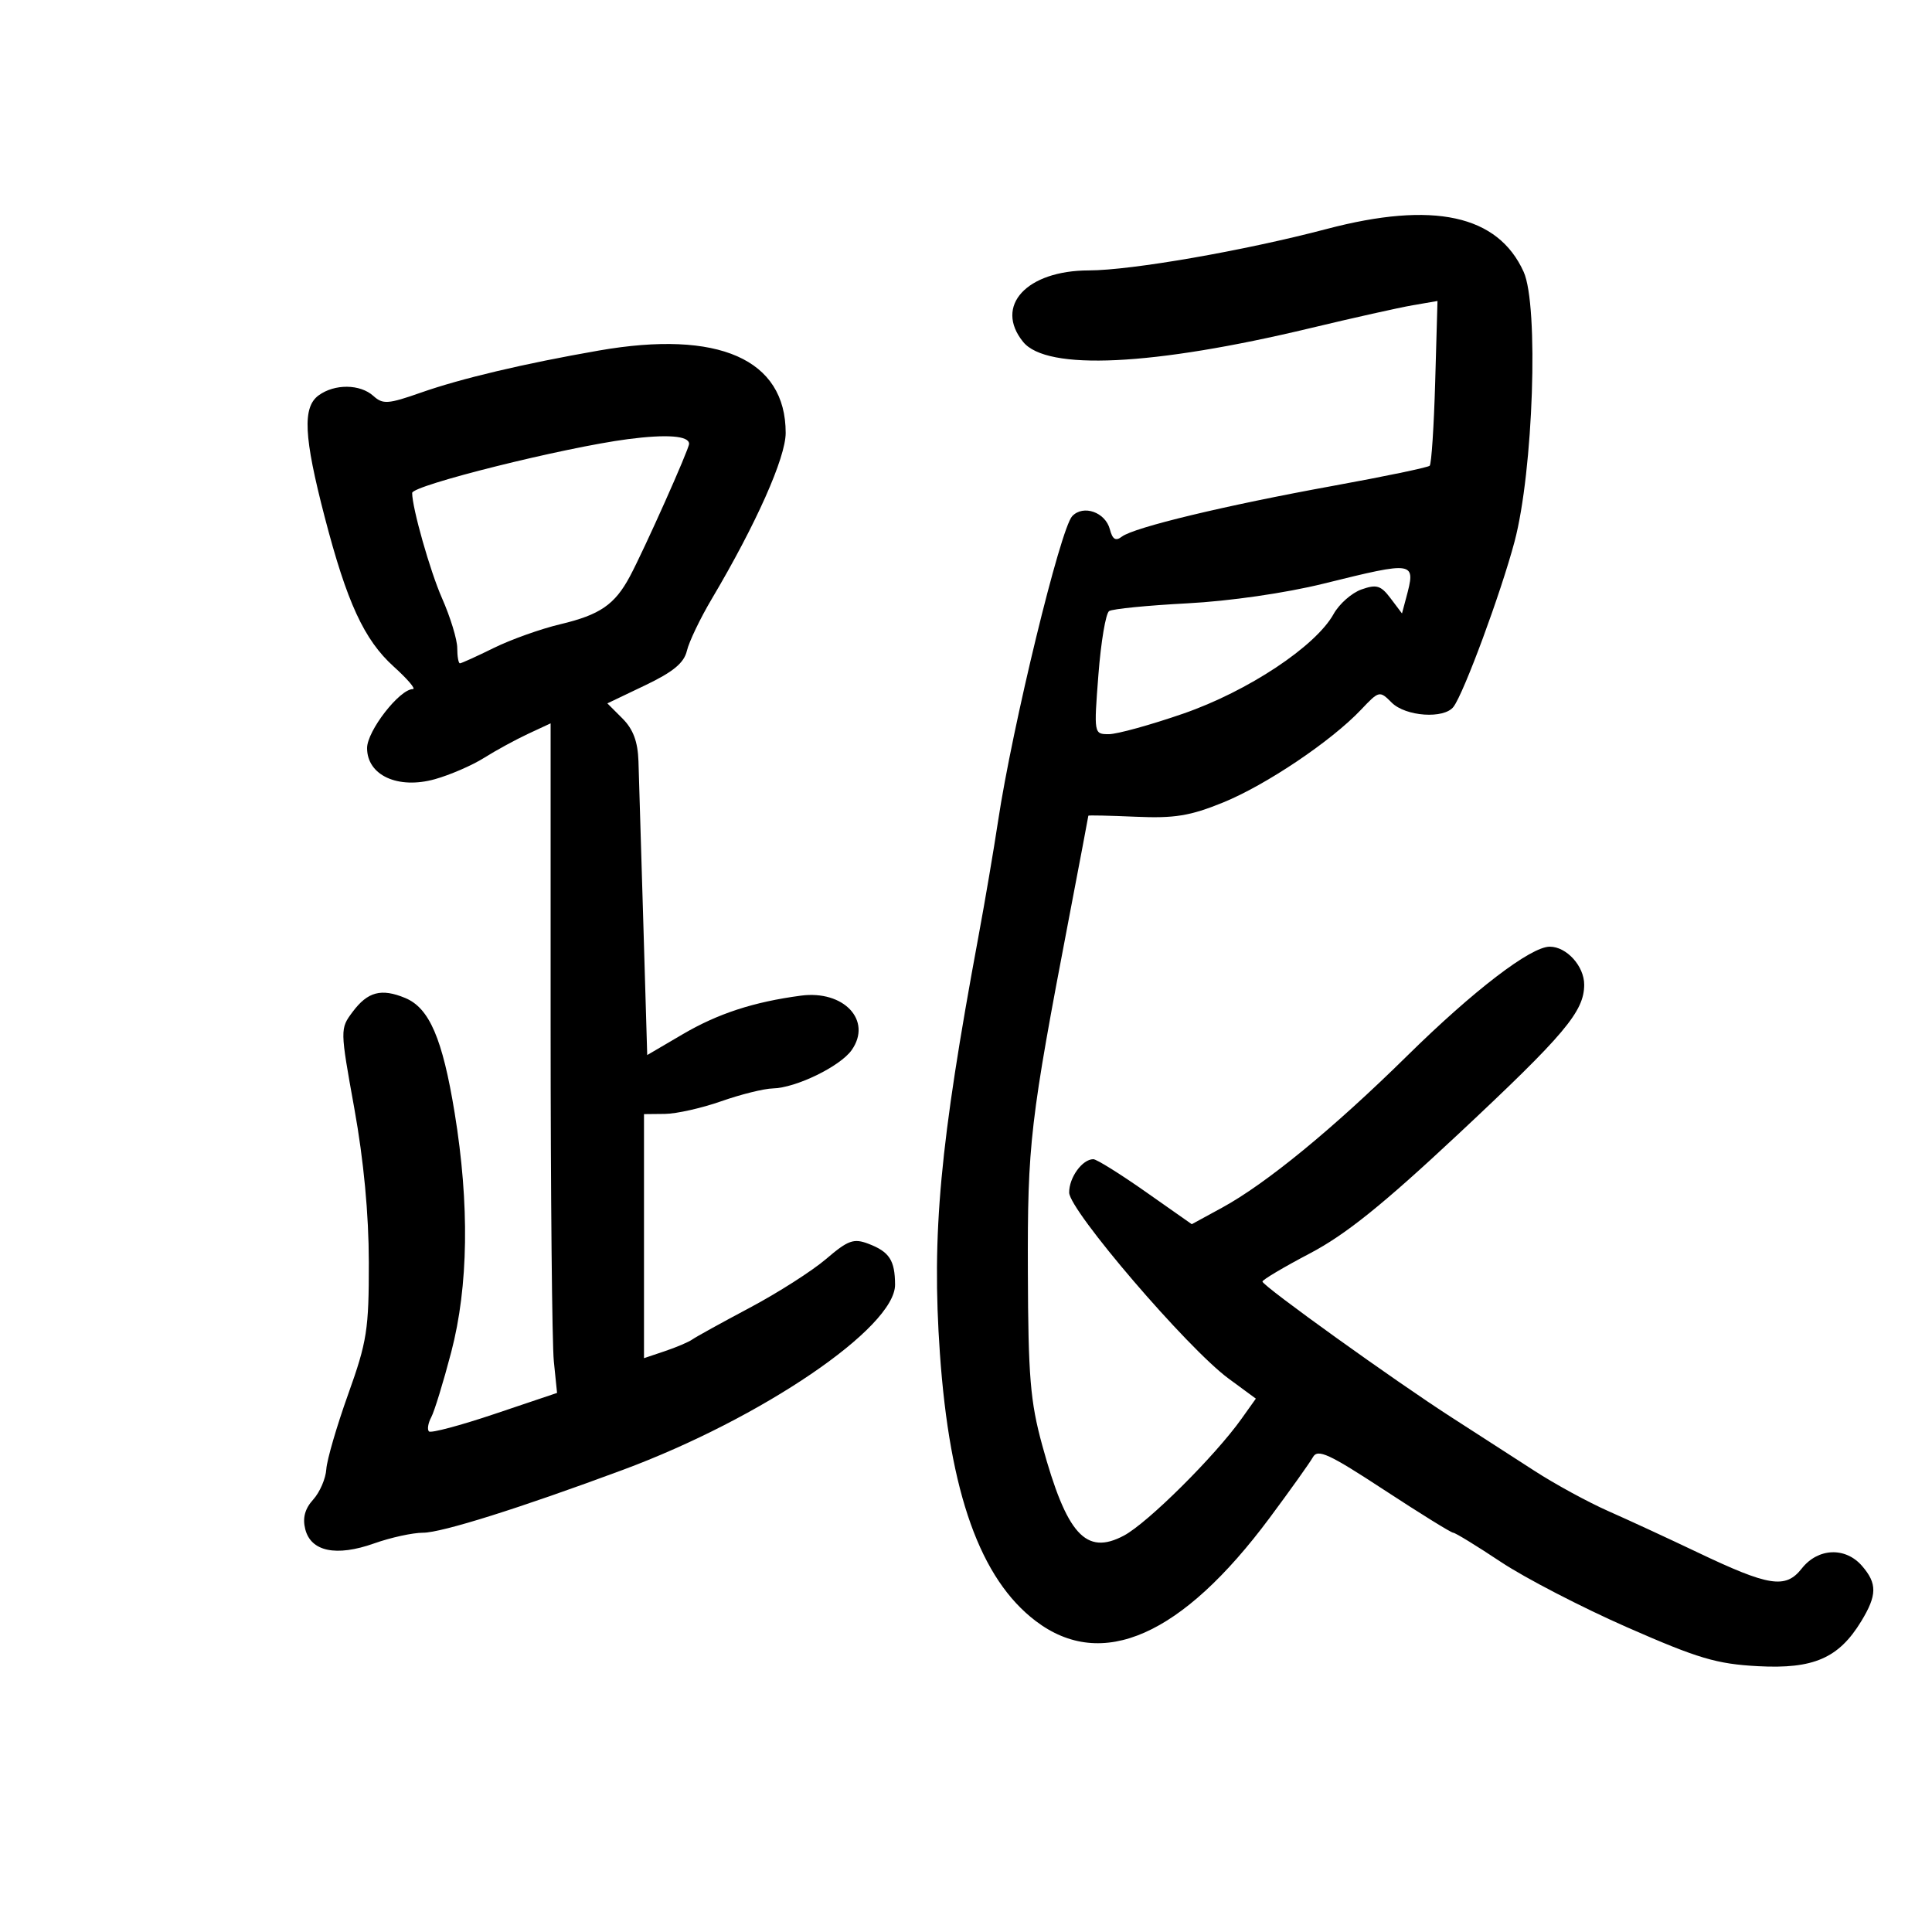 <svg xmlns="http://www.w3.org/2000/svg" width="300" height="300" viewBox="0 0 300 300" version="1.1">
	<path d="M 206 35.557 C 193.177 38.934, 175.702 41.977, 169.062 41.990 C 159.398 42.008, 154.348 47.503, 158.866 53.083 C 162.532 57.610, 179.005 56.821, 203.500 50.945 C 210.100 49.362, 217.235 47.767, 219.356 47.402 L 223.213 46.737 222.856 59.286 C 222.660 66.188, 222.275 72.053, 222 72.320 C 221.725 72.587, 214.975 73.992, 207 75.442 C 190.219 78.493, 176.068 81.896, 174.199 83.331 C 173.244 84.064, 172.751 83.763, 172.341 82.198 C 171.644 79.529, 168.219 78.328, 166.494 80.147 C 164.664 82.076, 157.200 112.769, 154.980 127.500 C 154.316 131.900, 152.939 140, 151.918 145.500 C 145.934 177.748, 144.655 191.593, 145.945 210.125 C 147.459 231.865, 152.225 245.184, 160.828 251.714 C 171.099 259.512, 183.514 254.031, 197.167 235.670 C 200.370 231.364, 203.387 227.131, 203.872 226.265 C 204.614 224.938, 206.358 225.740, 214.911 231.345 C 220.498 235.005, 225.331 238, 225.650 238 C 225.970 238, 229.303 240.042, 233.057 242.538 C 236.811 245.034, 245.647 249.607, 252.692 252.701 C 263.705 257.538, 266.551 258.382, 273 258.725 C 281.604 259.183, 285.518 257.480, 289.005 251.759 C 291.481 247.699, 291.507 245.891, 289.133 243.153 C 286.551 240.176, 282.292 240.359, 279.779 243.554 C 277.260 246.756, 274.720 246.358, 263.500 241.006 C 259.100 238.908, 252.916 236.049, 249.757 234.653 C 246.599 233.258, 241.424 230.436, 238.257 228.382 C 235.091 226.328, 229.350 222.626, 225.500 220.155 C 216.781 214.561, 196.046 199.675, 196.032 199 C 196.026 198.725, 199.344 196.756, 203.405 194.624 C 208.938 191.719, 214.708 187.081, 226.420 176.124 C 242.982 160.629, 245.983 157.069, 245.993 152.905 C 246.001 150.026, 243.261 147, 240.647 147 C 237.691 147, 228.829 153.784, 218.500 163.953 C 207.047 175.229, 196.603 183.798, 189.779 187.519 L 185.058 190.093 177.872 185.047 C 173.920 182.271, 170.275 180, 169.772 180 C 168.063 180, 166 182.848, 166.020 185.179 C 166.044 187.959, 184.392 209.372, 190.771 214.063 L 195.009 217.179 192.781 220.308 C 188.634 226.132, 178.206 236.489, 174.518 238.448 C 168.613 241.584, 165.634 238.286, 161.833 224.406 C 159.981 217.643, 159.659 213.754, 159.607 197.500 C 159.542 177.544, 159.931 174.211, 166.041 142.286 C 167.668 133.783, 168.999 126.753, 168.998 126.663 C 168.996 126.573, 172.299 126.646, 176.337 126.823 C 182.373 127.089, 184.784 126.698, 189.897 124.620 C 196.571 121.908, 206.721 115.083, 211.346 110.197 C 214.144 107.241, 214.223 107.223, 216.096 109.096 C 218.266 111.266, 224.246 111.674, 225.700 109.750 C 227.318 107.612, 233.060 92.071, 235.178 84.100 C 238.090 73.142, 238.958 47.447, 236.592 42.213 C 232.596 33.371, 222.577 31.191, 206 35.557 M 93 54.431 C 81.394 56.454, 71.618 58.765, 65.352 60.968 C 60.270 62.754, 59.450 62.812, 57.988 61.489 C 55.919 59.617, 51.965 59.574, 49.474 61.395 C 46.948 63.243, 47.173 67.799, 50.408 80.246 C 53.864 93.543, 56.542 99.353, 61.122 103.492 C 63.258 105.421, 64.608 107, 64.122 107 C 62.048 107, 57 113.496, 57 116.164 C 57 120.397, 61.801 122.596, 67.537 120.990 C 69.888 120.331, 73.316 118.845, 75.156 117.687 C 76.995 116.529, 80.075 114.848, 82 113.951 L 85.500 112.321 85.500 159.411 C 85.500 185.310, 85.725 208.703, 86 211.396 L 86.500 216.292 76.822 219.551 C 71.499 221.343, 66.902 222.569, 66.607 222.274 C 66.312 221.978, 66.472 220.987, 66.962 220.070 C 67.453 219.154, 68.850 214.600, 70.067 209.952 C 72.739 199.741, 72.921 187.029, 70.596 172.796 C 68.713 161.268, 66.669 156.520, 62.920 154.967 C 59.206 153.429, 57.094 153.988, 54.750 157.131 C 52.797 159.749, 52.798 159.815, 55.022 172.131 C 56.476 180.181, 57.262 188.515, 57.271 196 C 57.284 206.448, 56.991 208.323, 54.061 216.500 C 52.288 221.450, 50.761 226.690, 50.669 228.145 C 50.576 229.600, 49.659 231.719, 48.631 232.855 C 47.344 234.277, 46.960 235.705, 47.397 237.444 C 48.272 240.931, 52.216 241.748, 58.093 239.661 C 60.664 238.747, 64.084 238, 65.691 238 C 68.572 238, 80.670 234.196, 96.676 228.257 C 118.289 220.238, 139.019 206.137, 138.985 199.478 C 138.965 195.690, 138.102 194.370, 134.834 193.127 C 132.558 192.262, 131.687 192.576, 128.280 195.492 C 126.120 197.341, 120.785 200.749, 116.426 203.064 C 112.067 205.379, 108.050 207.597, 107.500 207.992 C 106.950 208.387, 105.037 209.202, 103.250 209.803 L 100 210.896 100 191.948 L 100 173 103.250 172.967 C 105.037 172.949, 108.975 172.064, 112 171 C 115.025 169.936, 118.625 169.041, 120 169.011 C 123.597 168.932, 130.479 165.582, 132.257 163.044 C 135.469 158.458, 131.030 153.717, 124.355 154.604 C 117.014 155.581, 111.475 157.391, 106 160.603 L 100.500 163.829 99.890 143.165 C 99.555 131.799, 99.217 120.567, 99.140 118.205 C 99.041 115.159, 98.318 113.227, 96.655 111.564 L 94.310 109.219 100.186 106.411 C 104.536 104.332, 106.217 102.940, 106.662 101.051 C 106.992 99.648, 108.729 96.025, 110.522 93 C 117.407 81.382, 122 71.066, 122 67.222 C 122 55.780, 111.593 51.190, 93 54.431 M 97.500 68.190 C 87.573 69.485, 64 75.366, 64 76.548 C 64 78.875, 66.781 88.680, 68.630 92.874 C 69.934 95.830, 71 99.318, 71 100.624 C 71 101.931, 71.188 103, 71.418 103 C 71.648 103, 74.010 101.928, 76.668 100.618 C 79.326 99.308, 83.975 97.649, 87 96.932 C 93.161 95.471, 95.466 93.887, 97.809 89.502 C 100.052 85.306, 107 69.742, 107 68.915 C 107 67.663, 103.556 67.400, 97.500 68.190 M 205.500 90.633 C 199.598 92.091, 190.926 93.342, 184.340 93.687 C 178.202 94.008, 172.751 94.548, 172.227 94.886 C 171.703 95.223, 170.954 99.662, 170.562 104.750 C 169.852 113.968, 169.858 114, 172.175 114.003 C 173.454 114.005, 178.654 112.569, 183.731 110.813 C 193.762 107.342, 204.294 100.365, 207.080 95.346 C 207.949 93.781, 209.897 92.063, 211.409 91.529 C 213.752 90.702, 214.420 90.905, 215.929 92.906 L 217.700 95.254 218.336 92.877 C 219.879 87.112, 219.808 87.099, 205.500 90.633" stroke="none" fill="black" fill-rule="evenodd"/>
</svg>